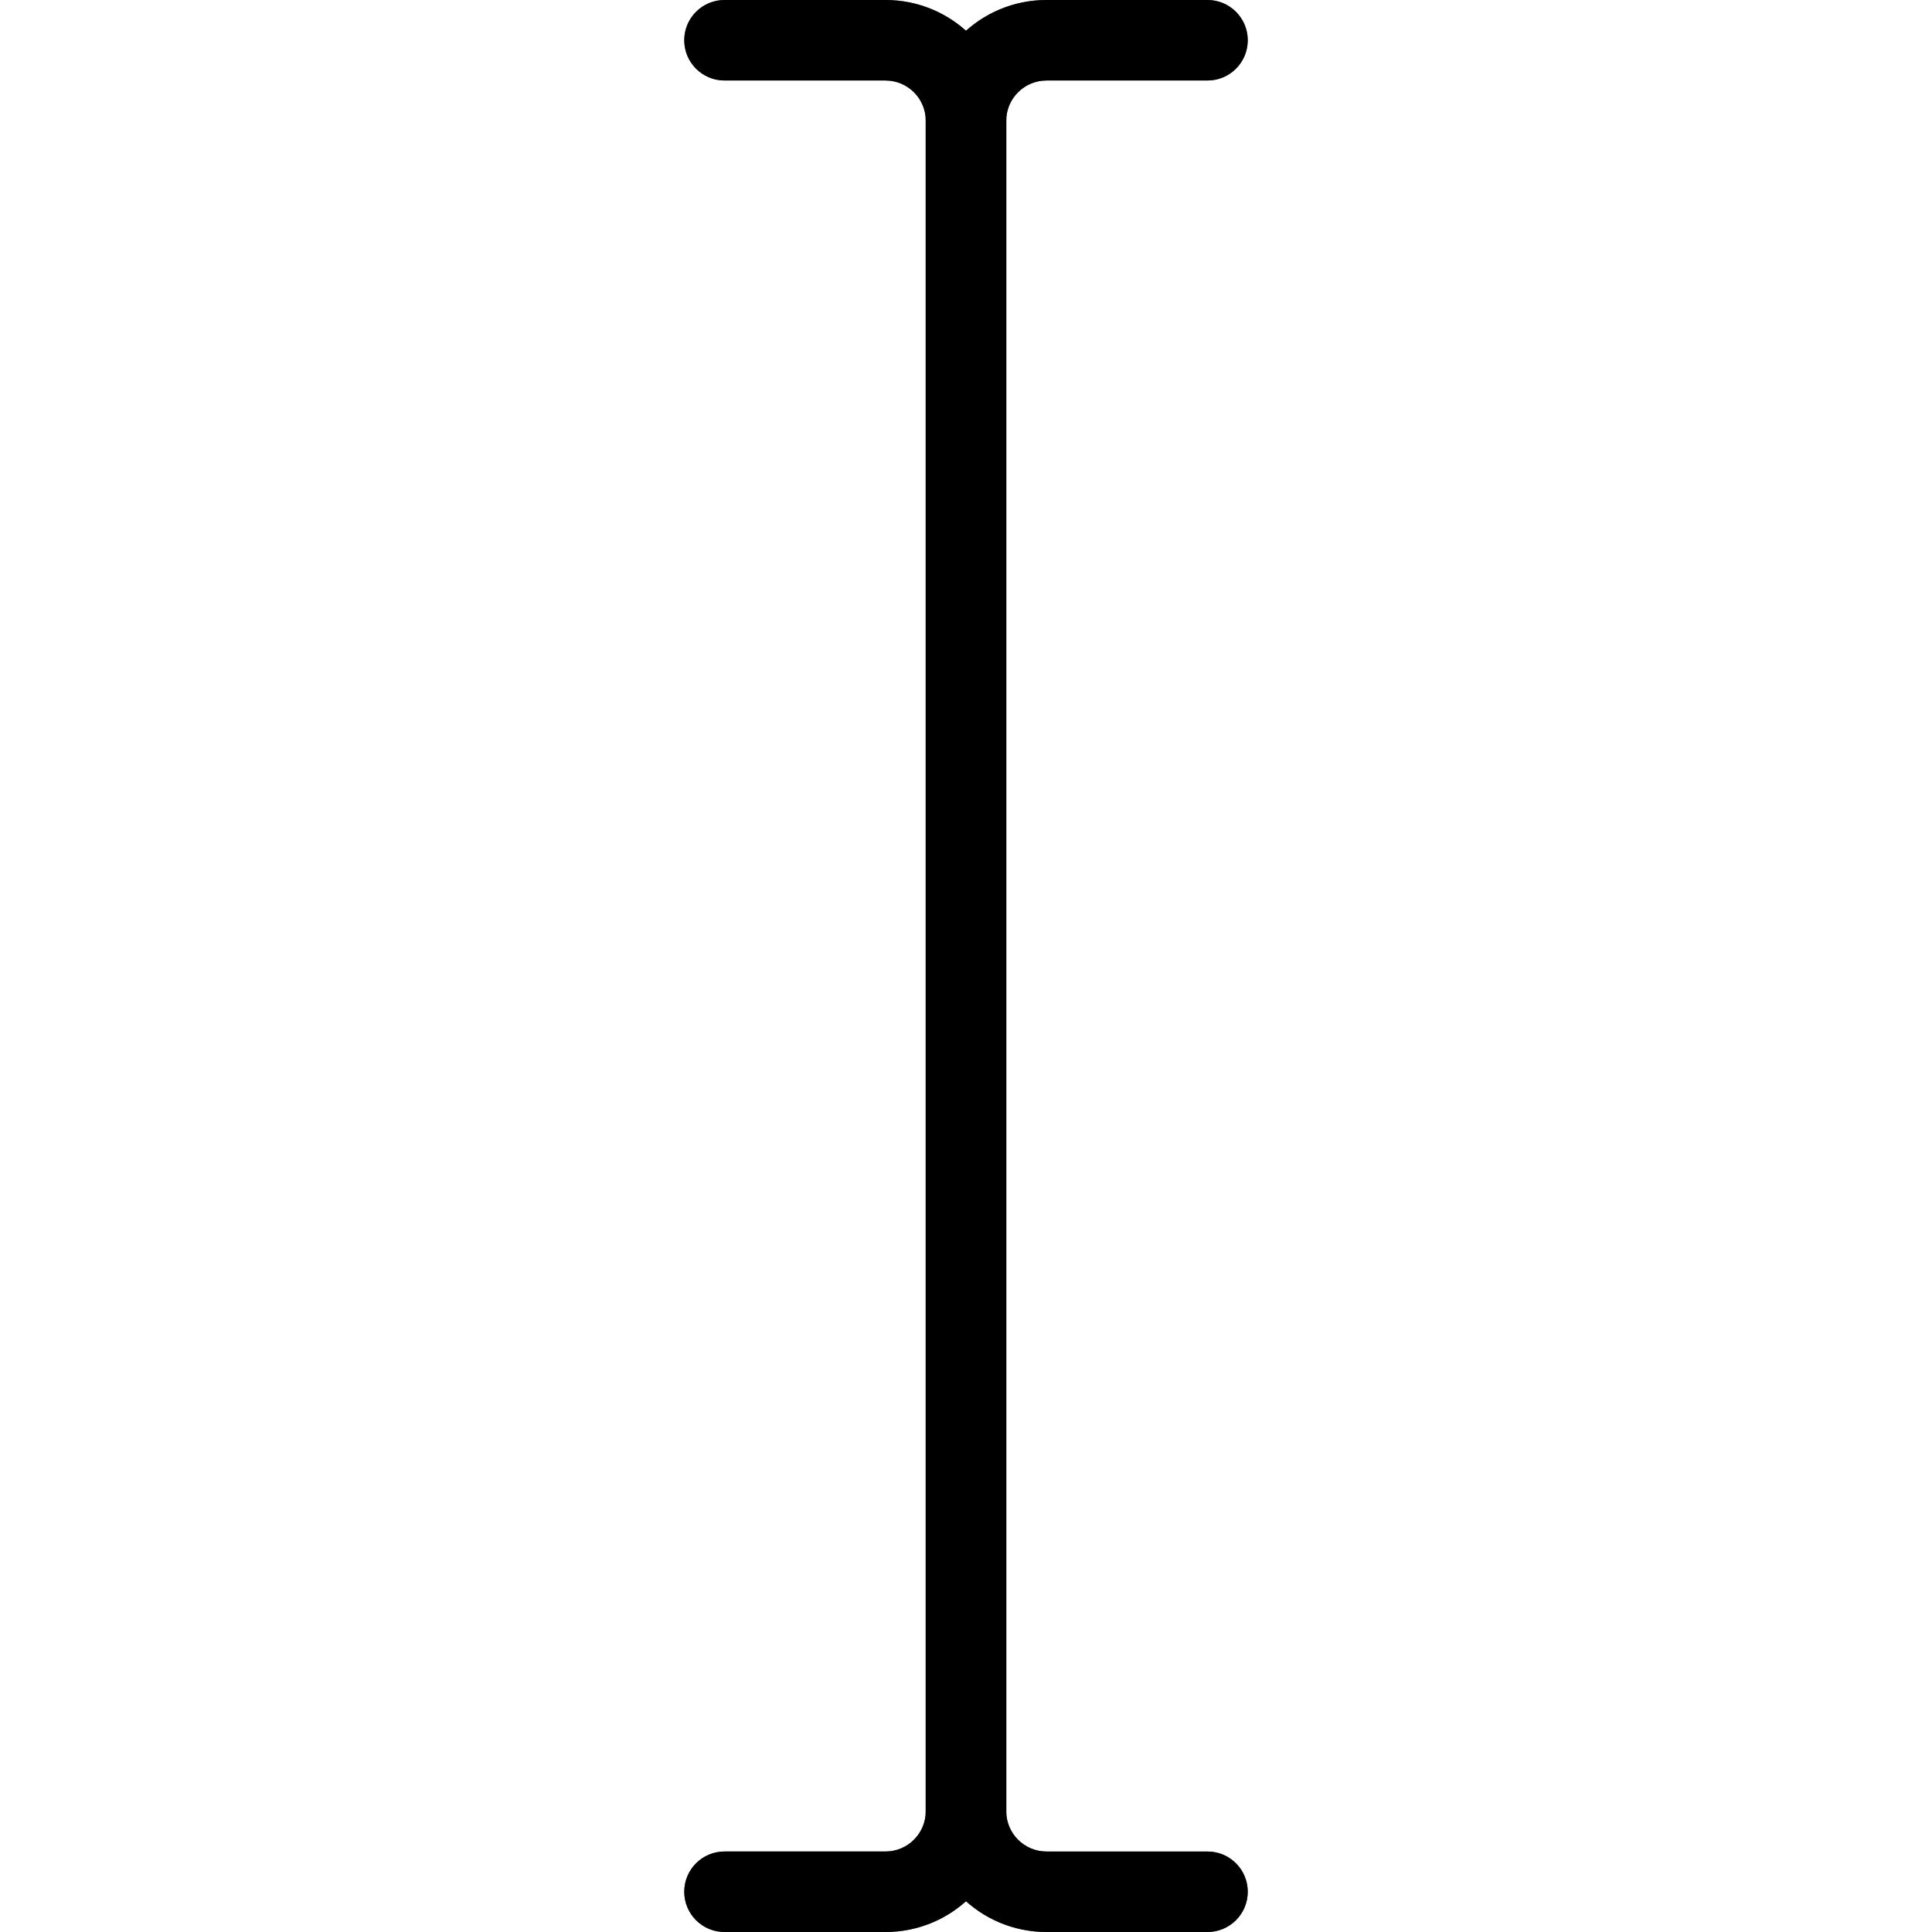 <?xml version="1.0" encoding="iso-8859-1"?>
<!-- Generator: Adobe Illustrator 19.0.0, SVG Export Plug-In . SVG Version: 6.00 Build 0)  -->
<svg version="1.1" id="Capa_1" xmlns="http://www.w3.org/2000/svg" xmlns:xlink="http://www.w3.org/1999/xlink" x="0px" y="0px"
	 viewBox="0 0 512 512" style="enable-background:new 0 0 512 512;" xml:space="preserve">
<g>
	<path style="fill:#455A64;" d="M234.667,512H192c-5.891,0-10.667-4.776-10.667-10.667s4.776-10.667,10.667-10.667h42.667
		c5.891,0,10.667-4.776,10.667-10.667V32c0-5.891-4.776-10.667-10.667-10.667H192c-5.891,0-10.667-4.776-10.667-10.667
		S186.109,0,192,0h42.667c17.673,0,32,14.327,32,32v448C266.667,497.673,252.34,512,234.667,512z"/>
	<path style="fill:#455A64;" d="M320,512h-42.667c-17.673,0-32-14.327-32-32V32c0-17.673,14.327-32,32-32H320
		c5.891,0,10.667,4.776,10.667,10.667S325.891,21.333,320,21.333h-42.667c-5.891,0-10.667,4.776-10.667,10.667v448
		c0,5.891,4.776,10.667,10.667,10.667H320c5.891,0,10.667,4.776,10.667,10.667S325.891,512,320,512z"/>
</g>
<path d="M234.667,512H192c-5.891,0-10.667-4.776-10.667-10.667s4.776-10.667,10.667-10.667h42.667
	c5.891,0,10.667-4.776,10.667-10.667V32c0-5.891-4.776-10.667-10.667-10.667H192c-5.891,0-10.667-4.776-10.667-10.667
	S186.109,0,192,0h42.667c17.673,0,32,14.327,32,32v448C266.667,497.673,252.34,512,234.667,512z"/>
<path d="M320,512h-42.667c-17.673,0-32-14.327-32-32V32c0-17.673,14.327-32,32-32H320c5.891,0,10.667,4.776,10.667,10.667
	S325.891,21.333,320,21.333h-42.667c-5.891,0-10.667,4.776-10.667,10.667v448c0,5.891,4.776,10.667,10.667,10.667H320
	c5.891,0,10.667,4.776,10.667,10.667S325.891,512,320,512z"/>
<g>
</g>
<g>
</g>
<g>
</g>
<g>
</g>
<g>
</g>
<g>
</g>
<g>
</g>
<g>
</g>
<g>
</g>
<g>
</g>
<g>
</g>
<g>
</g>
<g>
</g>
<g>
</g>
<g>
</g>
</svg>
